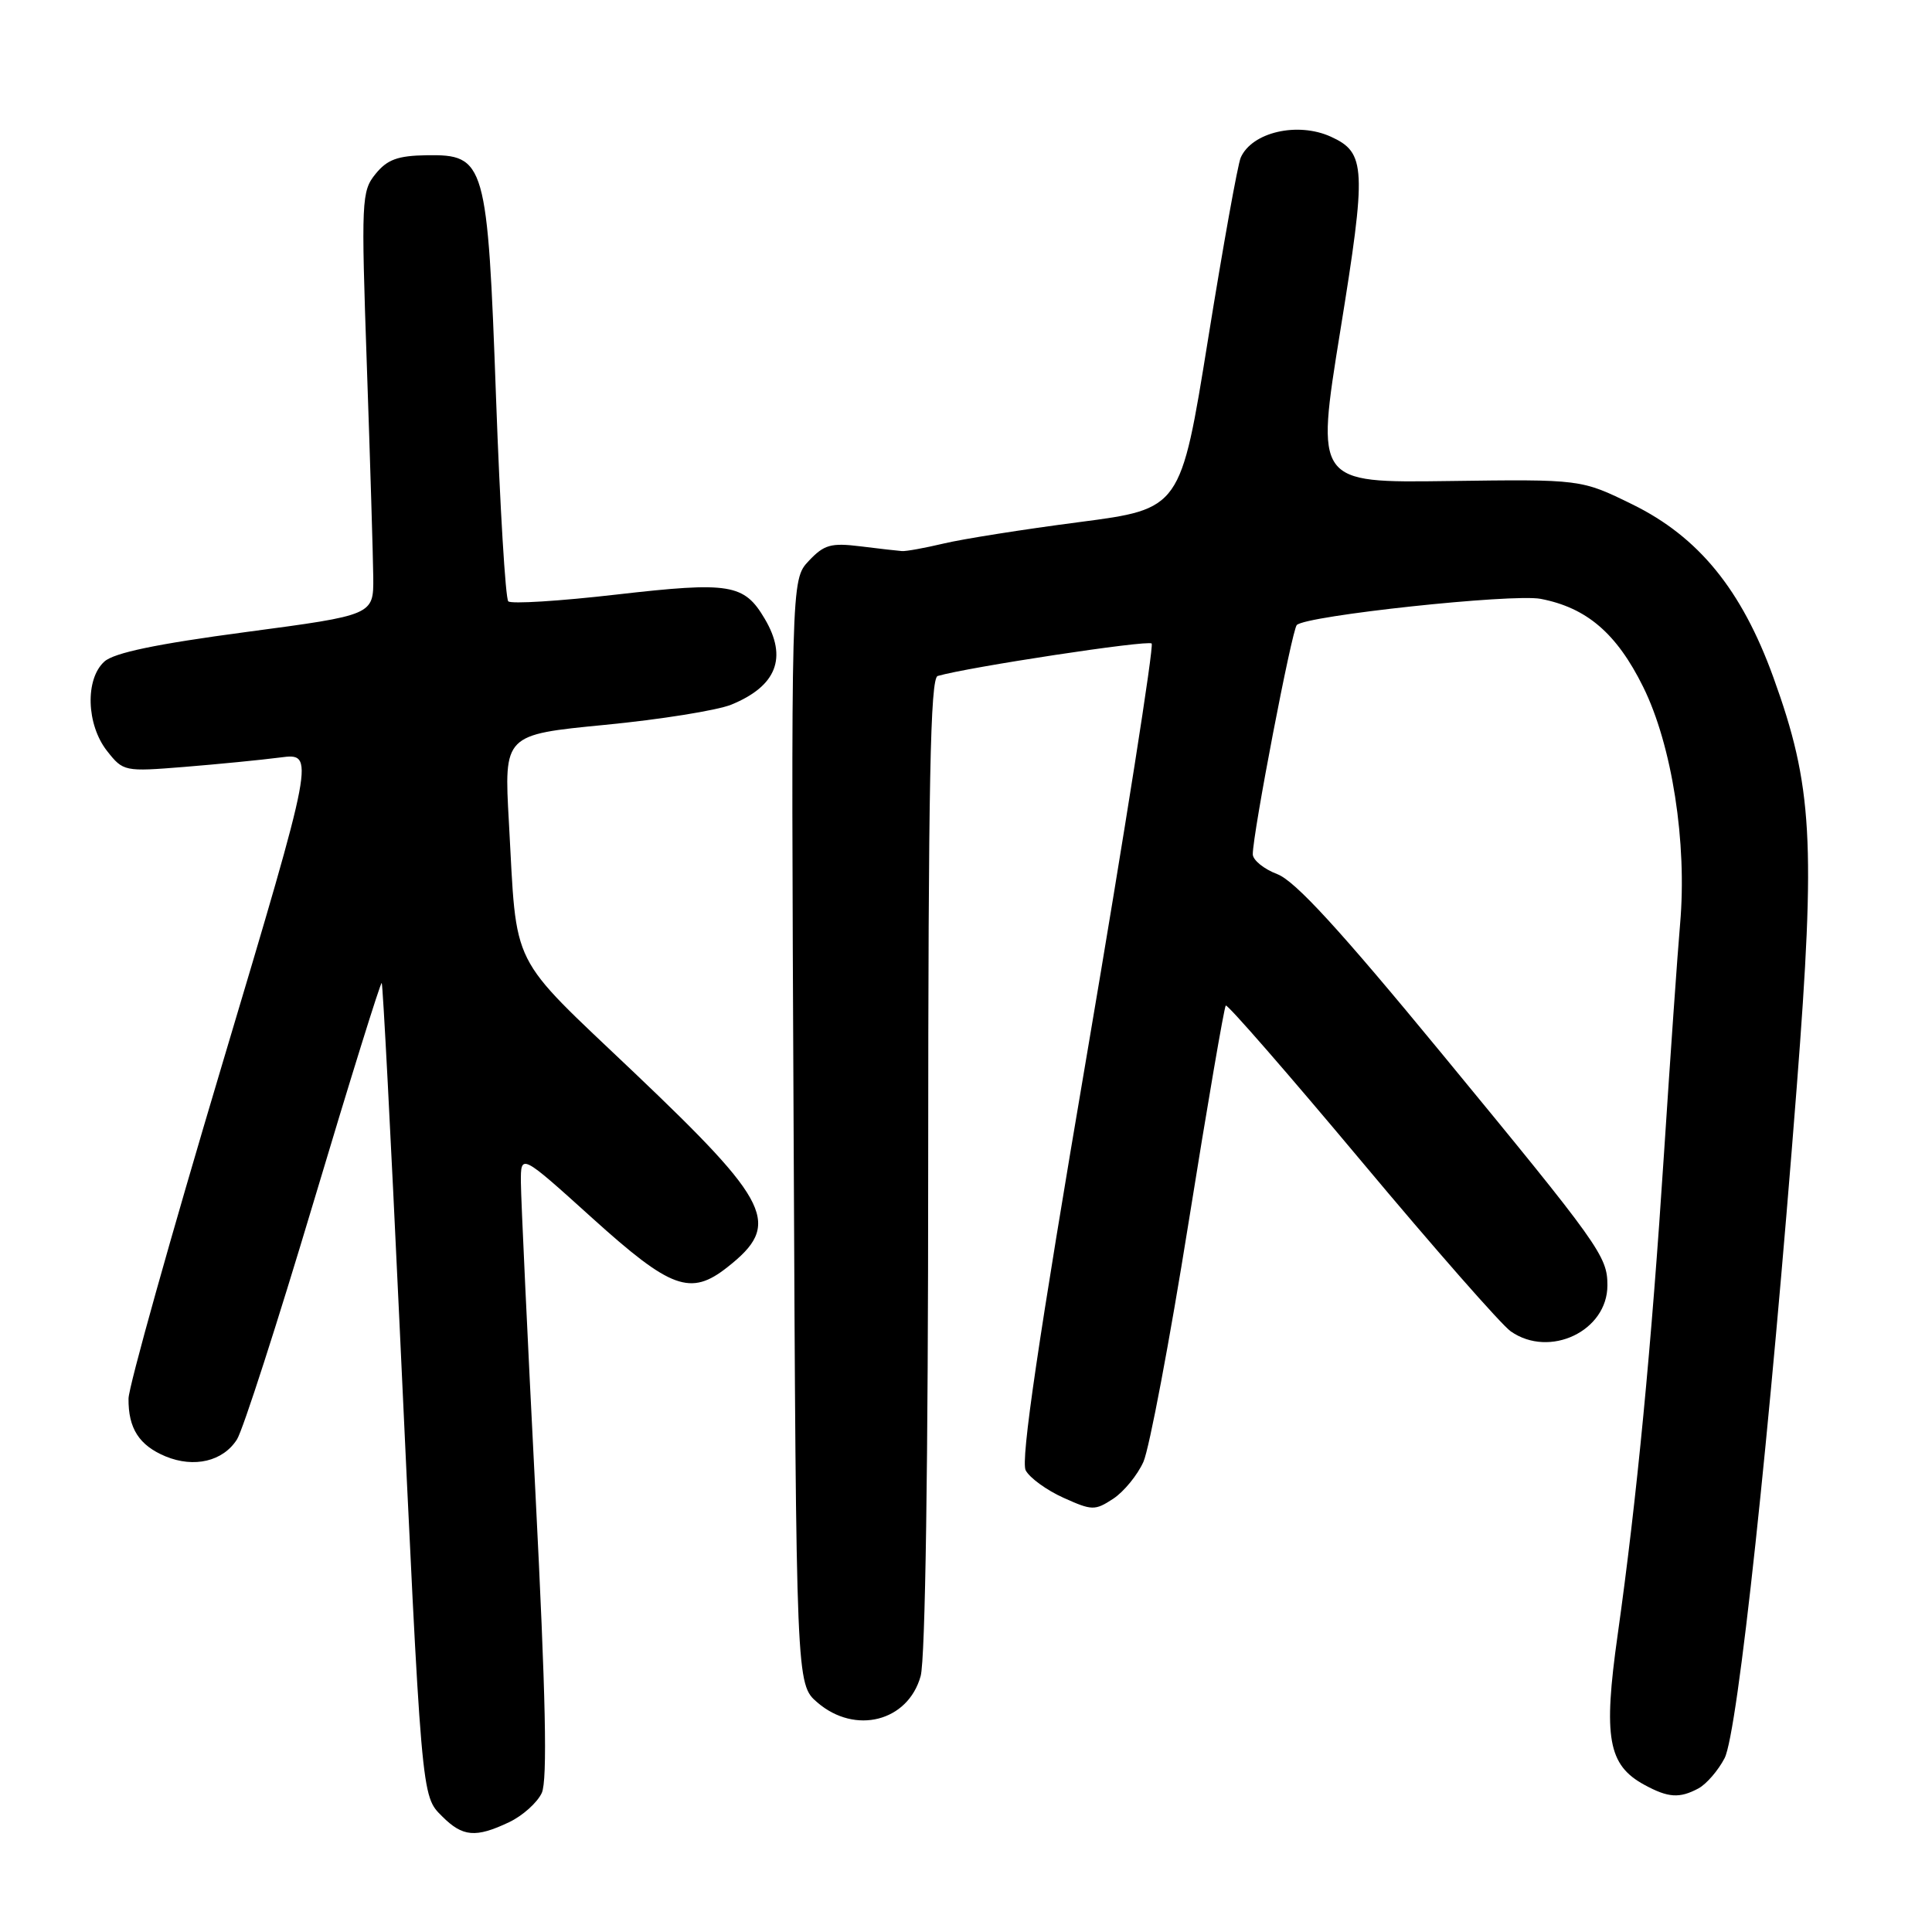 <?xml version="1.0" encoding="UTF-8" standalone="no"?>
<!DOCTYPE svg PUBLIC "-//W3C//DTD SVG 1.1//EN" "http://www.w3.org/Graphics/SVG/1.1/DTD/svg11.dtd" >
<svg xmlns="http://www.w3.org/2000/svg" xmlns:xlink="http://www.w3.org/1999/xlink" version="1.1" viewBox="0 0 256 256">
 <g >
 <path fill="currentColor"
d=" M 67.46 241.45 C 69.25 240.60 71.20 238.85 71.79 237.57 C 72.55 235.89 72.32 224.81 70.95 197.87 C 69.90 177.32 69.03 158.78 69.02 156.67 C 69.00 152.84 69.00 152.84 78.50 161.42 C 88.90 170.81 91.50 171.76 96.37 167.92 C 103.60 162.24 102.27 159.47 84.04 142.13 C 67.26 126.18 68.53 128.72 67.43 108.92 C 66.78 97.35 66.78 97.35 80.14 96.05 C 87.49 95.34 95.03 94.13 96.90 93.37 C 102.91 90.91 104.38 87.14 101.33 81.99 C 98.60 77.36 96.73 77.06 81.70 78.78 C 74.17 79.65 67.72 80.05 67.35 79.68 C 66.98 79.32 66.25 67.20 65.73 52.76 C 64.60 21.42 64.32 20.46 56.53 20.57 C 52.69 20.63 51.31 21.14 49.76 23.05 C 47.90 25.34 47.85 26.50 48.61 48.48 C 49.05 61.14 49.43 73.75 49.46 76.50 C 49.50 81.50 49.50 81.50 32.58 83.75 C 20.72 85.33 15.11 86.50 13.83 87.66 C 11.26 89.98 11.44 96.01 14.18 99.50 C 16.33 102.23 16.47 102.26 24.43 101.62 C 28.87 101.26 34.58 100.70 37.13 100.37 C 41.76 99.77 41.76 99.77 29.41 141.13 C 22.61 163.89 17.04 183.77 17.03 185.32 C 16.99 189.27 18.44 191.52 21.94 192.98 C 25.73 194.54 29.55 193.64 31.40 190.73 C 32.18 189.51 36.75 175.33 41.56 159.24 C 46.37 143.14 50.43 130.10 50.58 130.25 C 50.73 130.40 51.78 150.54 52.92 175.01 C 55.89 238.78 55.81 237.90 58.59 240.68 C 61.31 243.40 63.03 243.55 67.46 241.45 Z  M 225.06 236.97 C 226.11 236.40 227.67 234.60 228.52 232.96 C 230.26 229.59 234.51 190.06 238.08 144.00 C 240.60 111.43 240.19 104.15 234.98 89.75 C 230.78 78.14 225.07 71.14 216.31 66.84 C 209.50 63.50 209.50 63.50 191.92 63.74 C 174.34 63.98 174.34 63.98 177.59 43.87 C 181.10 22.22 181.00 20.23 176.34 18.11 C 171.94 16.11 165.88 17.51 164.40 20.89 C 164.01 21.77 162.06 32.61 160.07 44.97 C 156.45 67.43 156.45 67.43 143.02 69.18 C 135.63 70.14 127.54 71.42 125.04 72.02 C 122.54 72.61 120.05 73.07 119.50 73.02 C 118.95 72.98 116.47 72.70 114.00 72.39 C 110.10 71.91 109.19 72.17 107.16 74.33 C 104.81 76.83 104.81 76.83 105.16 150.00 C 105.50 223.17 105.50 223.17 108.31 225.59 C 113.32 229.90 120.32 228.11 121.99 222.09 C 122.61 219.88 122.99 193.88 122.99 154.22 C 123.00 103.66 123.27 89.86 124.25 89.57 C 128.26 88.40 152.11 84.77 152.60 85.27 C 152.92 85.59 149.08 109.97 144.07 139.44 C 137.56 177.65 135.22 193.55 135.91 194.83 C 136.44 195.83 138.69 197.46 140.91 198.46 C 144.70 200.17 145.08 200.18 147.51 198.59 C 148.92 197.66 150.72 195.46 151.51 193.70 C 152.29 191.94 154.98 177.71 157.48 162.07 C 159.98 146.43 162.21 133.46 162.42 133.24 C 162.64 133.03 170.71 142.30 180.37 153.84 C 190.02 165.38 198.94 175.54 200.18 176.41 C 205.34 180.02 213.01 176.36 212.99 170.30 C 212.99 166.45 211.99 165.05 191.00 139.55 C 177.50 123.15 171.62 116.74 169.25 115.83 C 167.46 115.15 166.00 113.96 166.00 113.19 C 166.00 110.44 171.18 83.49 171.83 82.82 C 173.05 81.57 200.41 78.64 204.14 79.35 C 210.25 80.52 214.22 83.93 217.72 91.00 C 221.55 98.73 223.57 111.67 222.62 122.45 C 222.28 126.33 221.33 139.93 220.50 152.68 C 218.82 178.53 216.90 198.50 214.35 216.61 C 212.42 230.25 213.07 233.88 217.89 236.50 C 221.05 238.22 222.54 238.32 225.06 236.97 Z "/>
</g>
</svg>